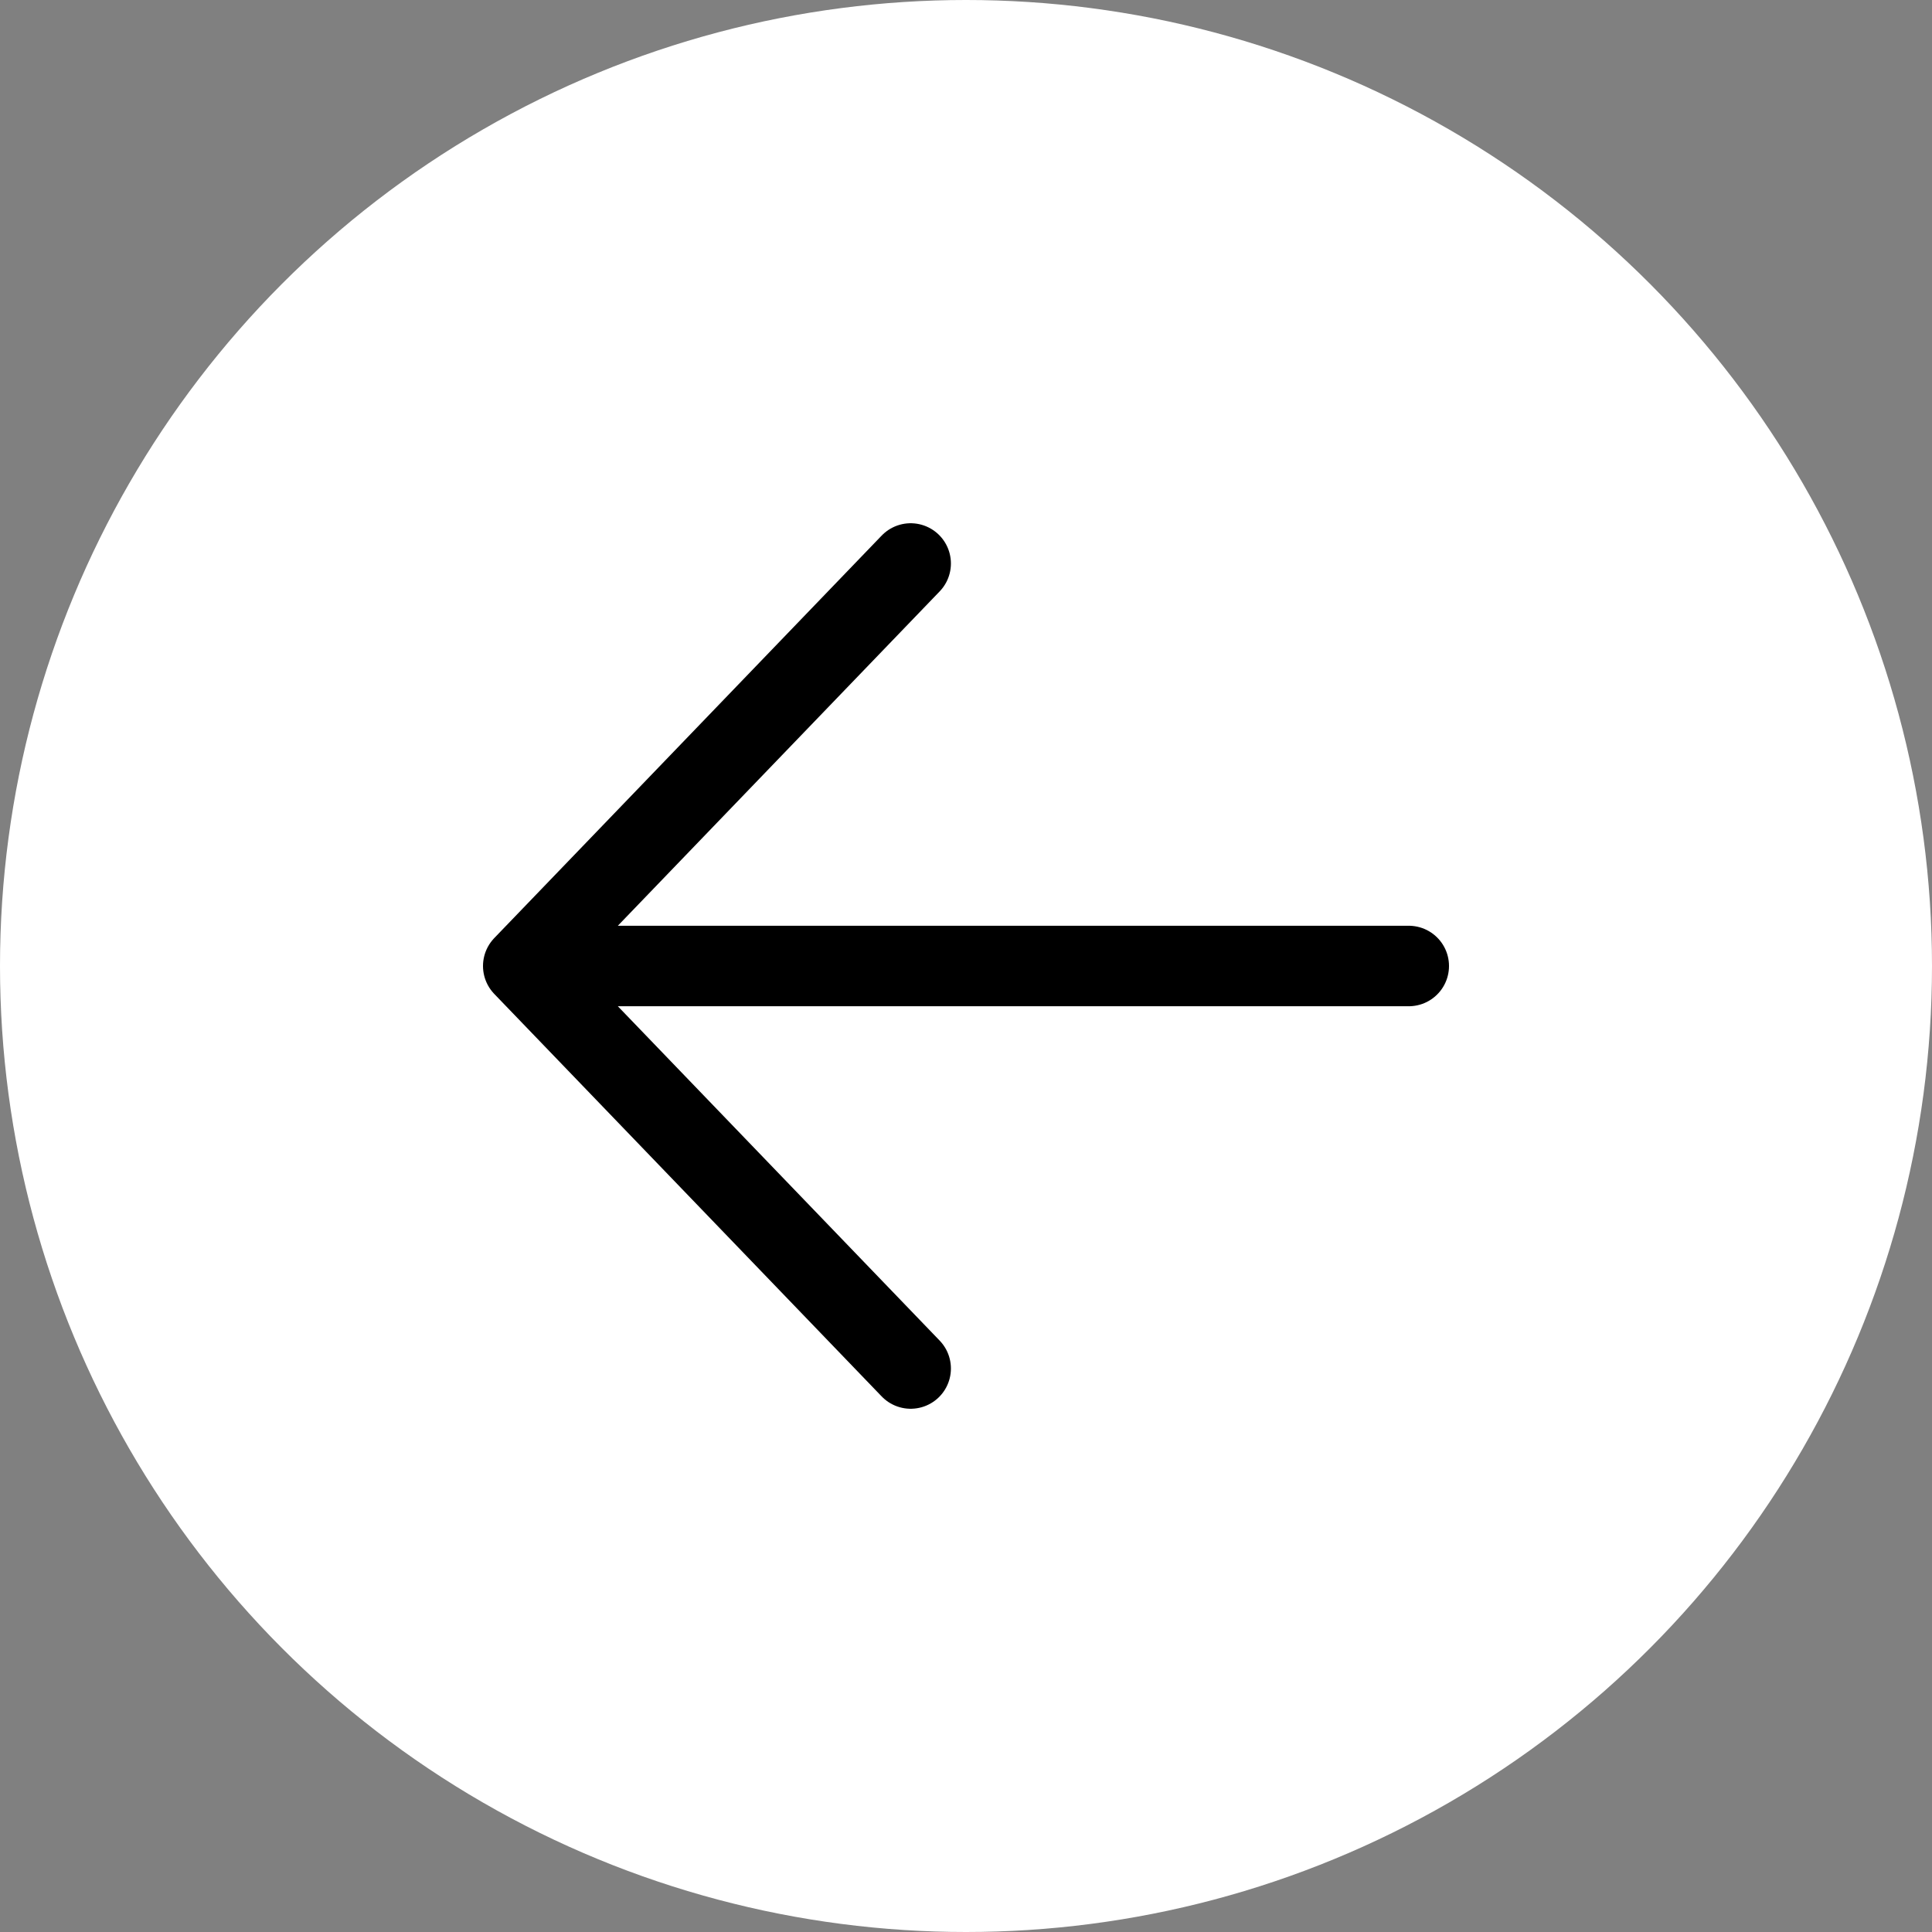 <svg width="47" height="47" viewBox="0 0 47 47" fill="none" xmlns="http://www.w3.org/2000/svg">
<rect x="0" y="0" width="47" height="47" fill="#808080" stroke="none"/>
<circle cx="23.5" cy="23.5" r="23.5" fill="white"/>
<path d="M22.154 13.708L12.729 23.5L22.154 33.292M12.729 23.5H34.271" stroke="black" stroke-width="1.958" stroke-linecap="round" stroke-linejoin="round"/>
</svg>

